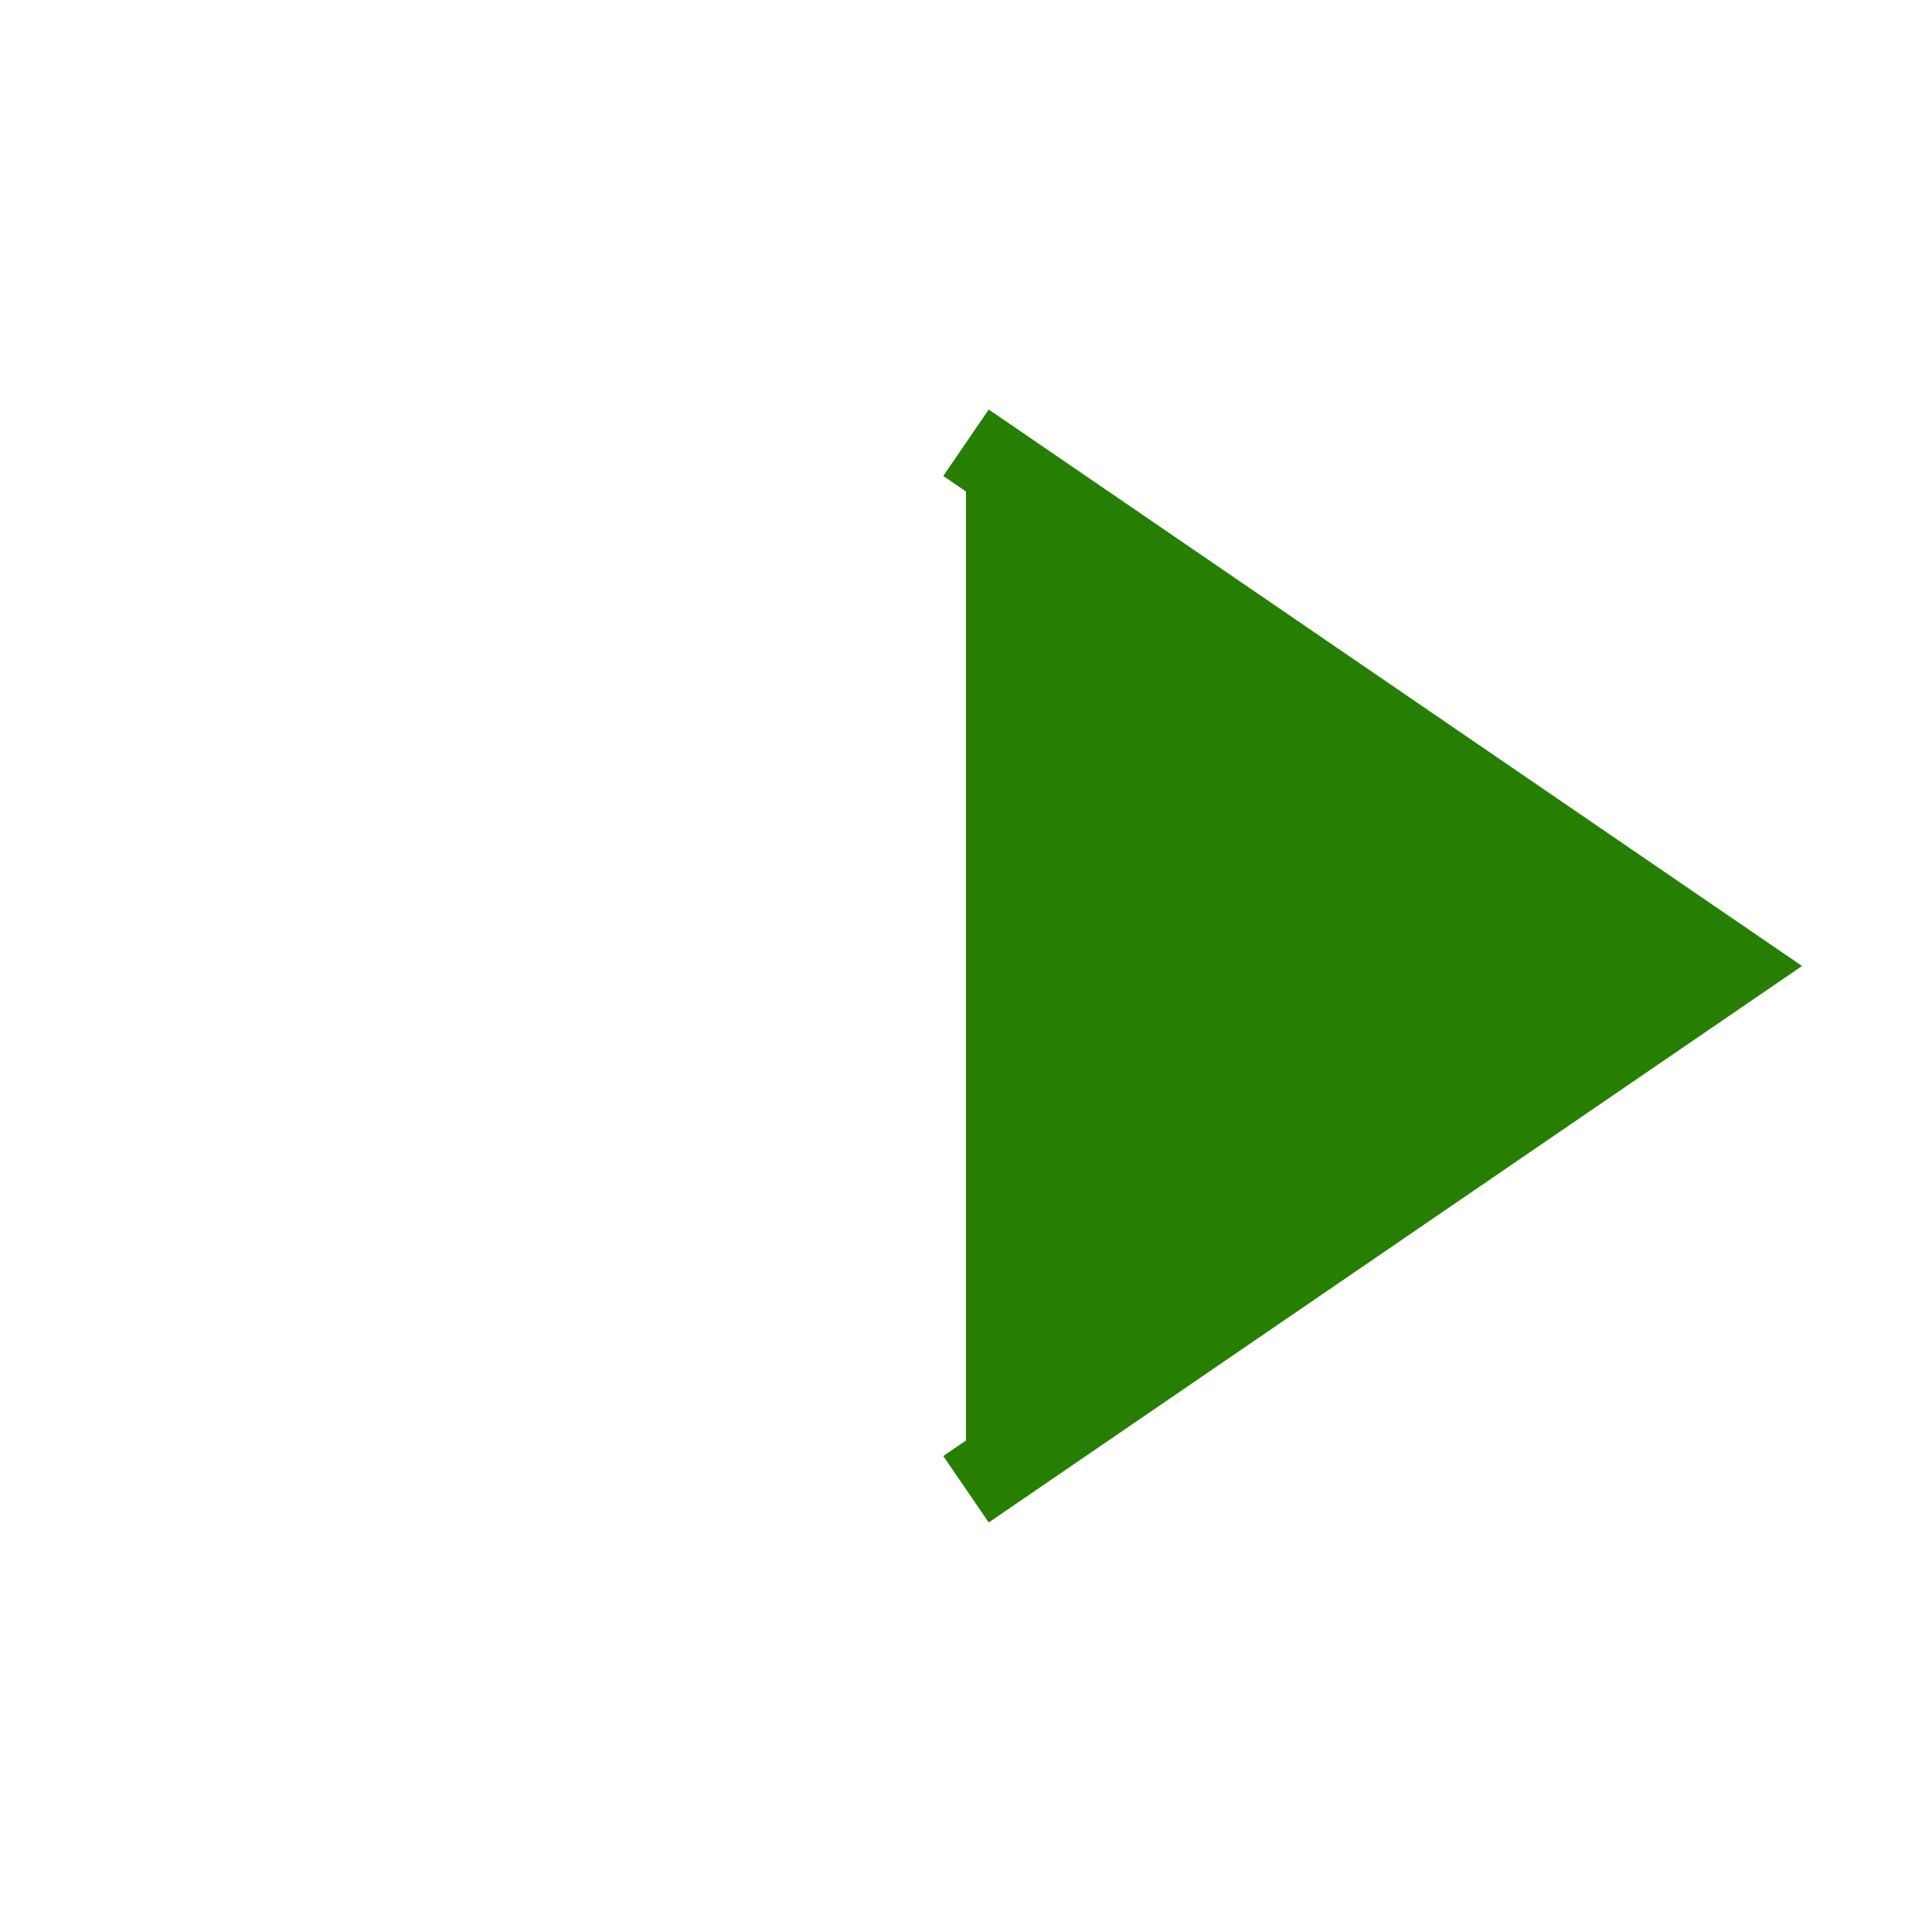 <svg enable-background="new 0 0 24 24" height="24px" version="1.1" viewBox="0 0 24 24" width="24px" x="0px" y="0px"> <g id="black_x5F_diamond_x5F_right">  <polyline fill="#267f00" points="12,5.5 21.5,12 12,18.5  " stroke="#267f00"/> </g></svg>